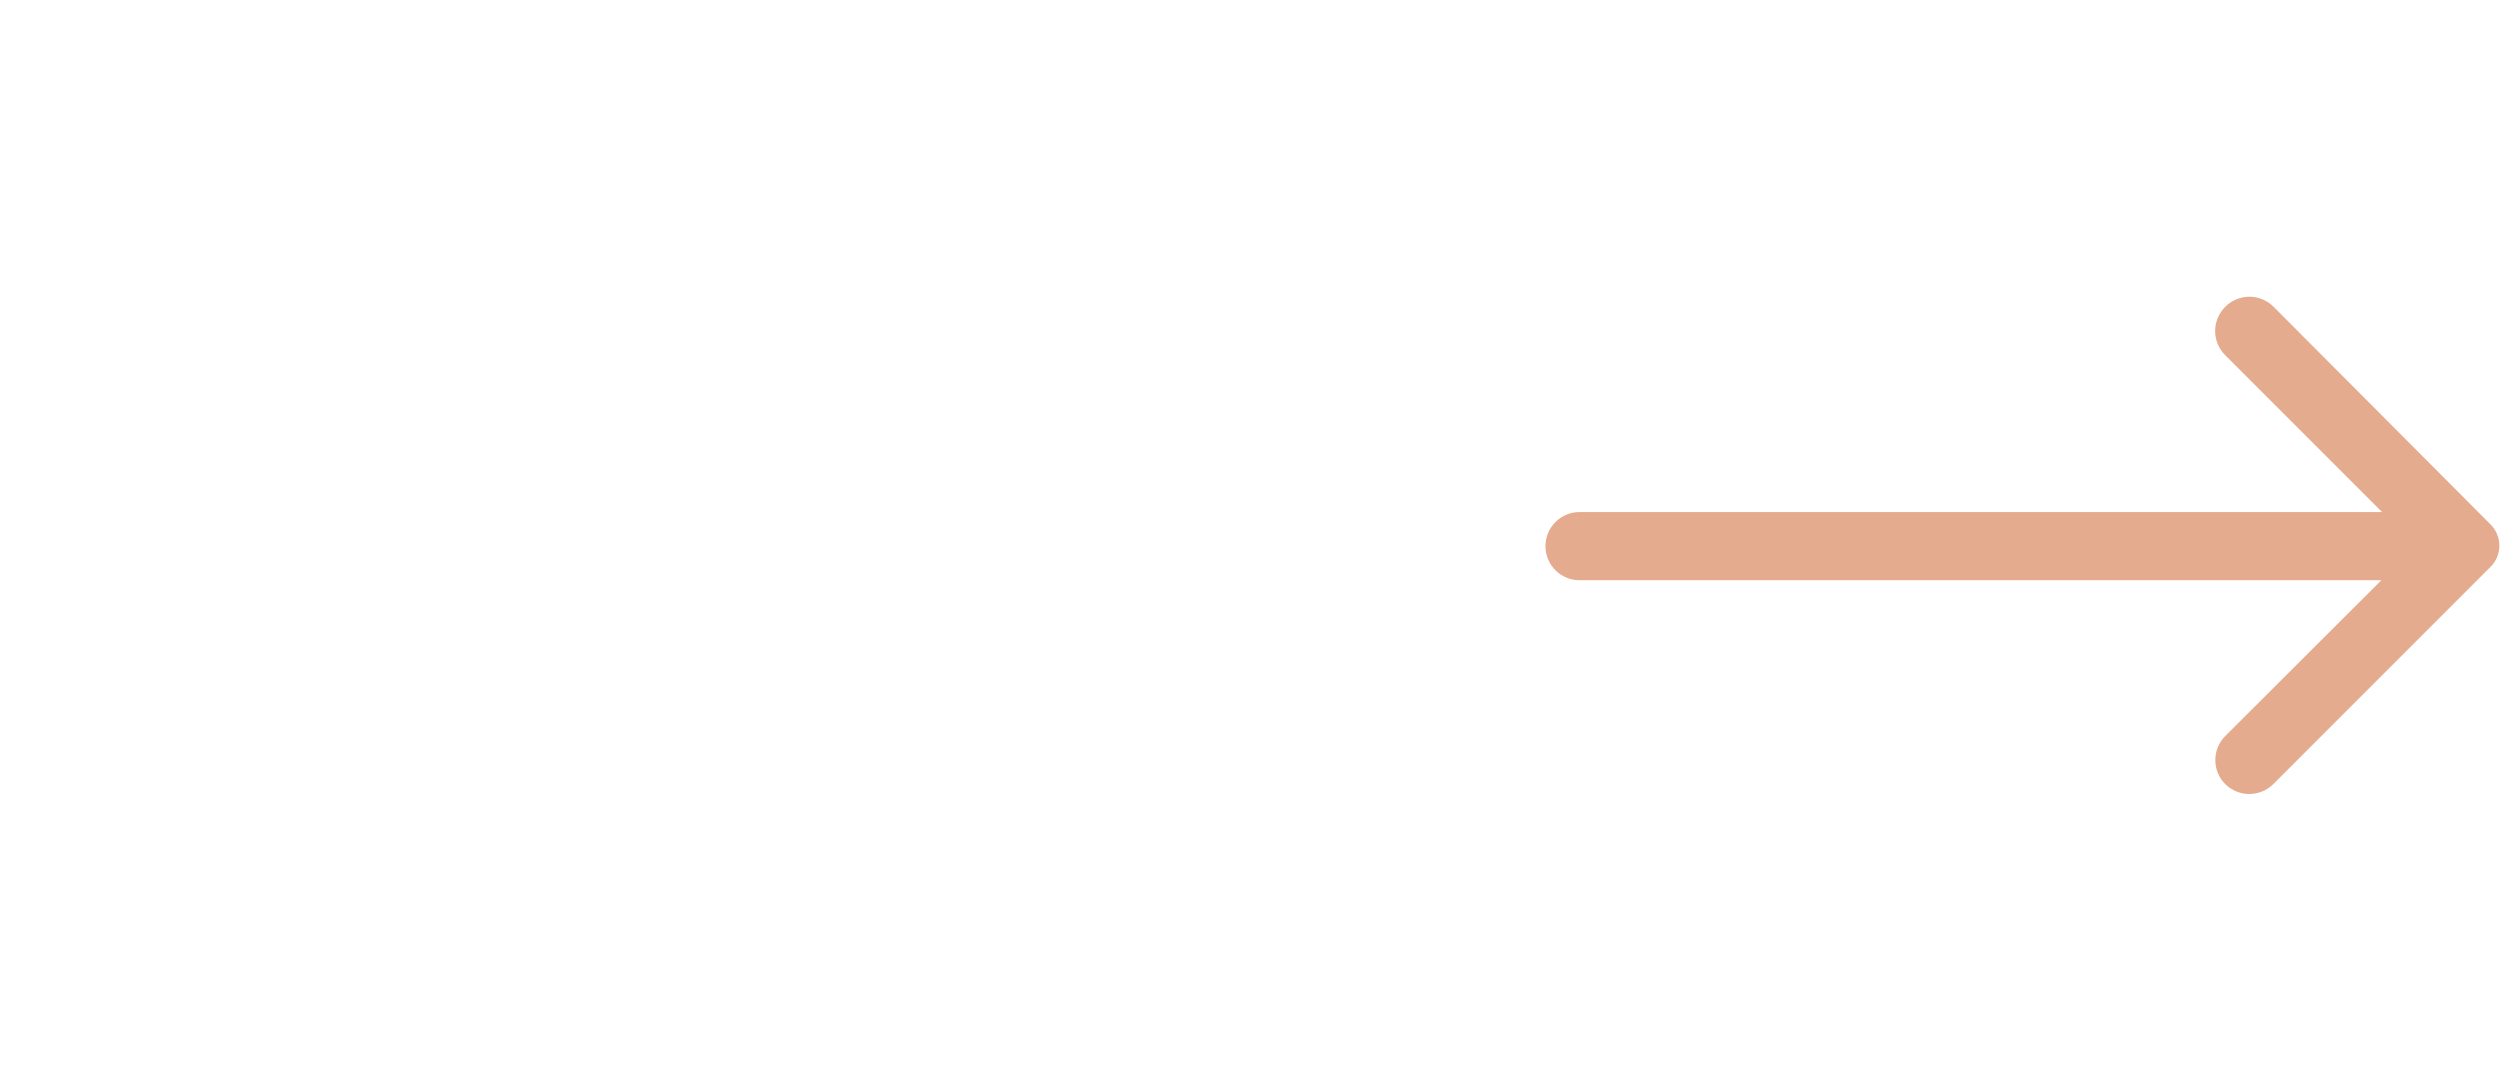 <svg width="55" height="24" viewBox="0 0 55 24" fill="none" xmlns="http://www.w3.org/2000/svg">
<path d="M48.955 6.75C48.885 6.82 48.829 6.903 48.791 6.994C48.753 7.086 48.733 7.184 48.733 7.283C48.733 7.382 48.753 7.48 48.791 7.571C48.829 7.662 48.885 7.745 48.955 7.815L52.405 11.265H34.75C34.551 11.265 34.36 11.344 34.22 11.485C34.079 11.626 34 11.816 34 12.015C34 12.214 34.079 12.405 34.22 12.546C34.36 12.686 34.551 12.765 34.75 12.765H52.39L48.955 16.193C48.815 16.333 48.737 16.523 48.737 16.721C48.737 16.92 48.815 17.11 48.955 17.25C49.096 17.39 49.286 17.468 49.484 17.468C49.682 17.468 49.872 17.39 50.013 17.25L54.782 12.48C54.847 12.419 54.898 12.345 54.933 12.263C54.968 12.181 54.986 12.093 54.986 12.004C54.986 11.915 54.968 11.827 54.933 11.745C54.898 11.663 54.847 11.589 54.782 11.528L50.02 6.75C49.95 6.68 49.867 6.624 49.776 6.586C49.685 6.548 49.587 6.528 49.487 6.528C49.389 6.528 49.291 6.548 49.199 6.586C49.108 6.624 49.025 6.68 48.955 6.75Z" fill="#E5AB8E"/>
</svg>
